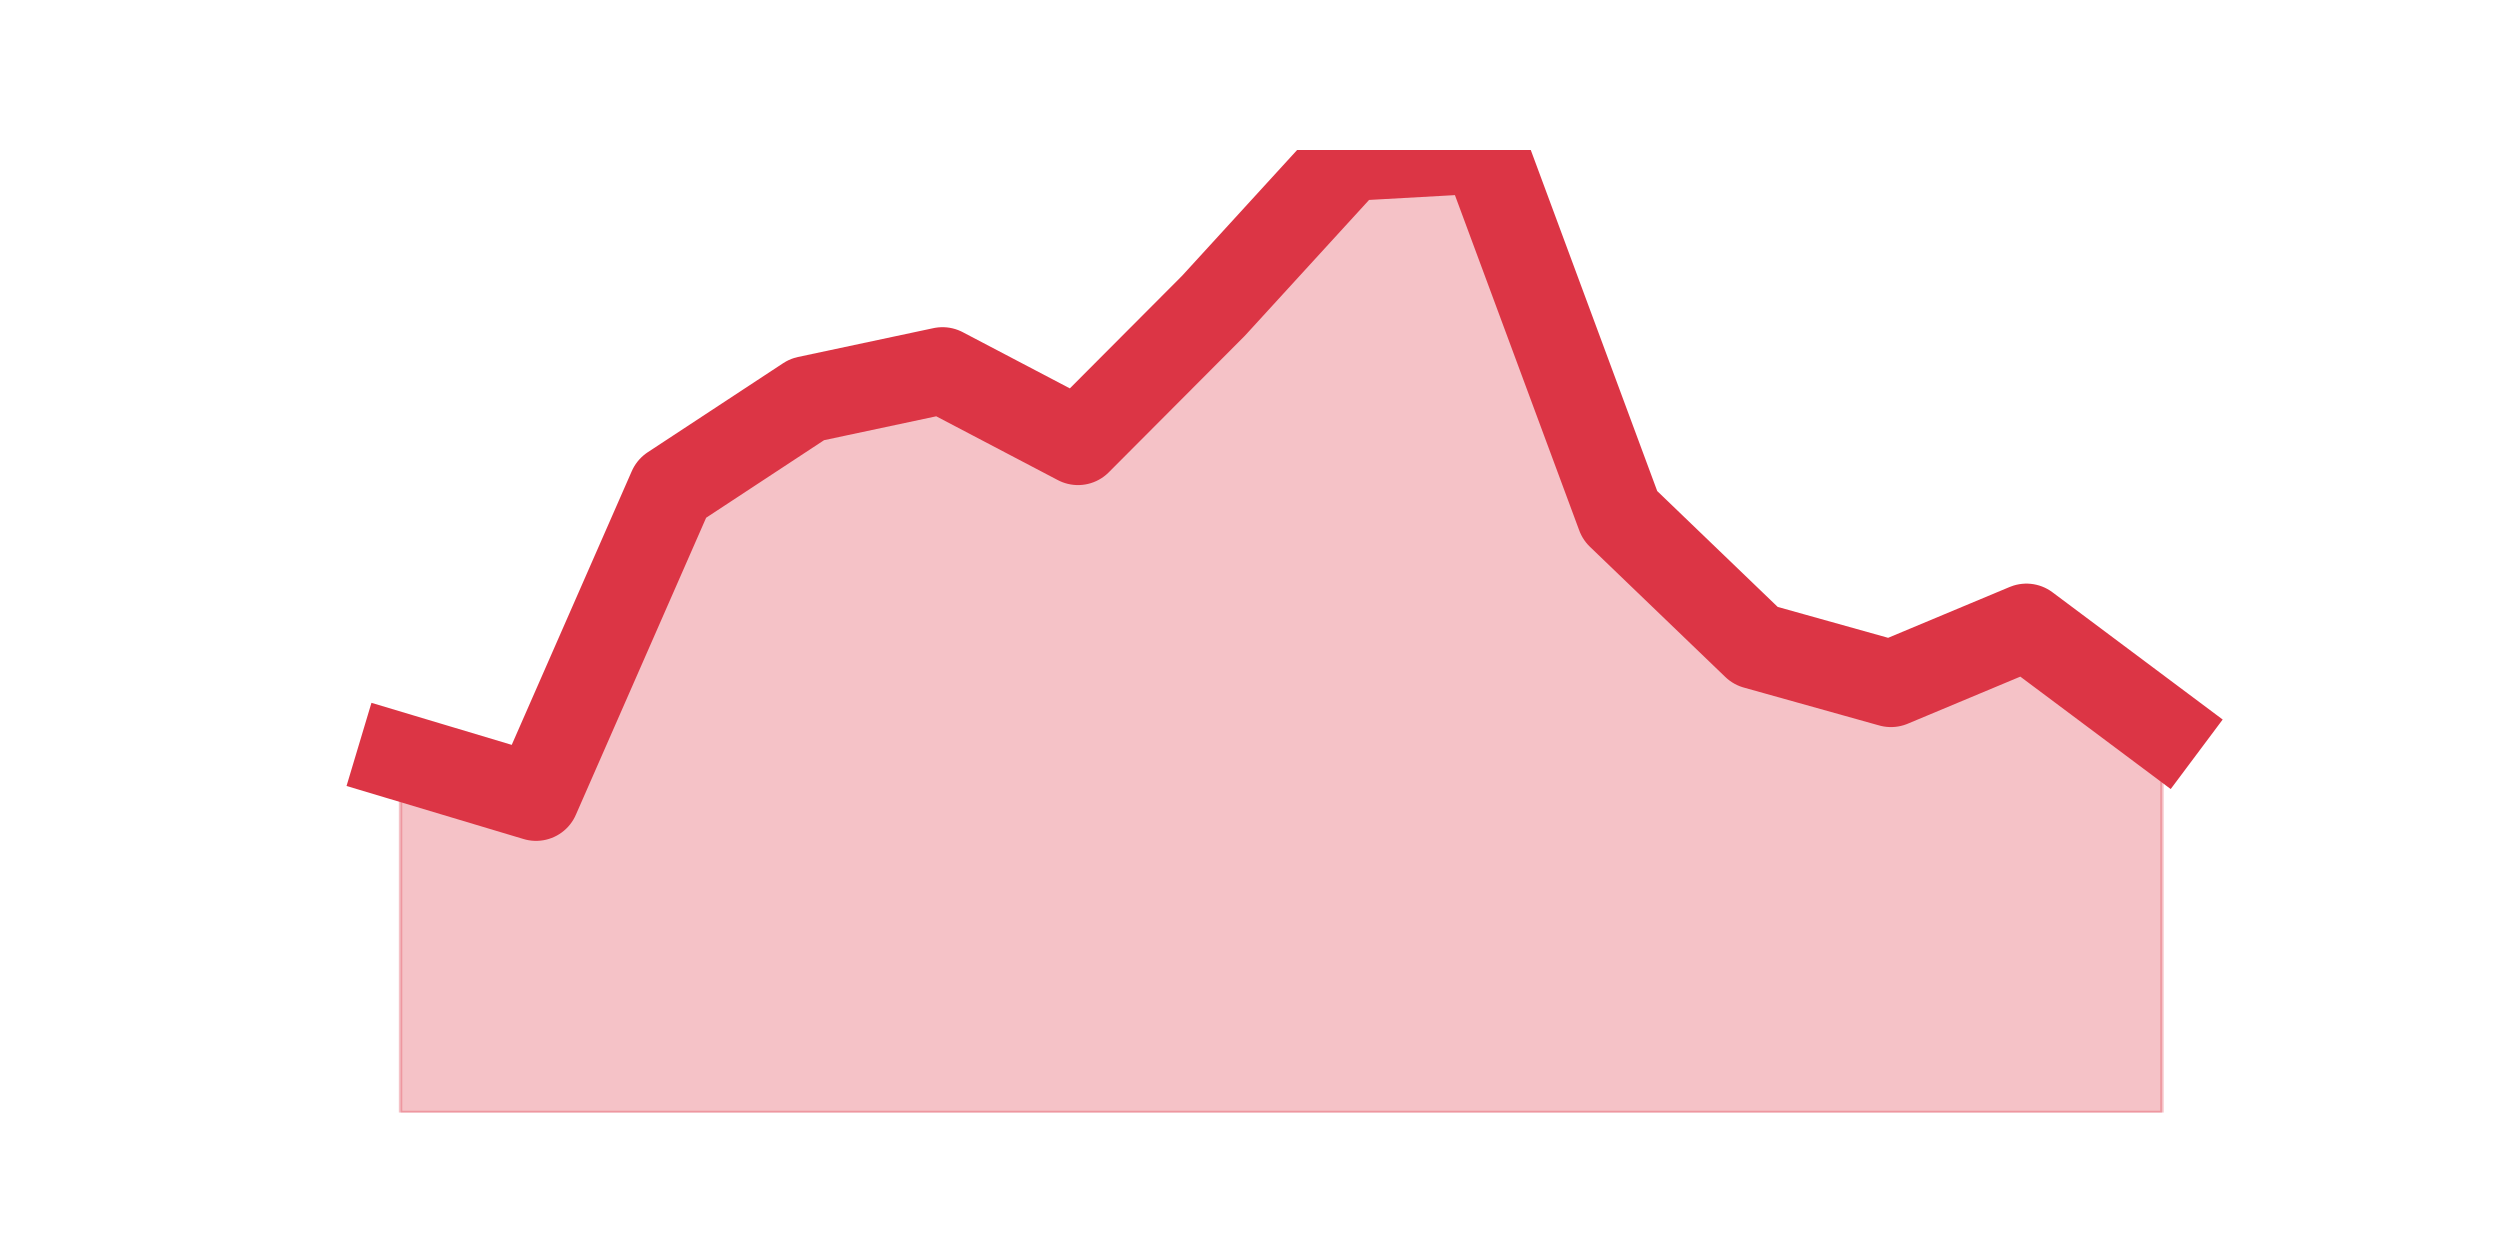 <?xml version="1.0" encoding="utf-8" standalone="no"?>
<!DOCTYPE svg PUBLIC "-//W3C//DTD SVG 1.1//EN"
  "http://www.w3.org/Graphics/SVG/1.1/DTD/svg11.dtd">
<!-- Created with matplotlib (https://matplotlib.org/) -->
<svg height="360pt" version="1.1" viewBox="0 0 720 360" width="720pt" xmlns="http://www.w3.org/2000/svg" xmlns:xlink="http://www.w3.org/1999/xlink">
 <defs>
  <style type="text/css">*{stroke-linecap:butt;stroke-linejoin:round;}</style>
 </defs>
 <g id="figure_1">
  <g id="patch_1">
   <path d="M 0 360 
L 720 360 
L 720 0 
L 0 0 
z
" style="fill:none;"/>
  </g>
  <g id="axes_1">
   <g id="matplotlib.axis_1"/>
   <g id="matplotlib.axis_2"/>
   <g id="PolyCollection_1">
    <defs>
     <path d="M 115.364 -142.024 
L 115.364 -39.6 
L 154.385 -39.6 
L 193.406 -39.6 
L 232.427 -39.6 
L 271.448 -39.6 
L 310.469 -39.6 
L 349.49 -39.6 
L 388.51 -39.6 
L 427.531 -39.6 
L 466.552 -39.6 
L 505.573 -39.6 
L 544.594 -39.6 
L 583.615 -39.6 
L 622.636 -39.6 
L 622.636 -150.249 
L 622.636 -150.249 
L 583.615 -179.421 
L 544.594 -163.1 
L 505.573 -174.023 
L 466.552 -211.549 
L 427.531 -316.8 
L 388.51 -314.615 
L 349.49 -271.949 
L 310.469 -232.796 
L 271.448 -253.272 
L 232.427 -244.962 
L 193.406 -219.302 
L 154.385 -130.329 
L 115.364 -142.024 
z
" id="mca1e1d4bcc" style="stroke:#dc3545;stroke-opacity:0.3;"/>
    </defs>
    <g clip-path="url(#pd91e0c2ecd)">
     <use style="fill:#dc3545;fill-opacity:0.3;stroke:#dc3545;stroke-opacity:0.3;" x="0" xlink:href="#mca1e1d4bcc" y="360"/>
    </g>
   </g>
   <g id="line2d_1">
    <path clip-path="url(#pd91e0c2ecd)" d="M 115.364 217.976 
L 154.385 229.671 
L 193.406 140.698 
L 232.427 115.038 
L 271.448 106.728 
L 310.469 127.204 
L 349.49 88.051 
L 388.51 45.385 
L 427.531 43.2 
L 466.552 148.451 
L 505.573 185.977 
L 544.594 196.9 
L 583.615 180.579 
L 622.636 209.751 
" style="fill:none;stroke:#dc3545;stroke-linecap:square;stroke-width:25;"/>
   </g>
  </g>
 </g>
 <defs>
  <clipPath id="pd91e0c2ecd">
   <rect height="277.2" width="558" x="90" y="43.2"/>
  </clipPath>
 </defs>
</svg>
